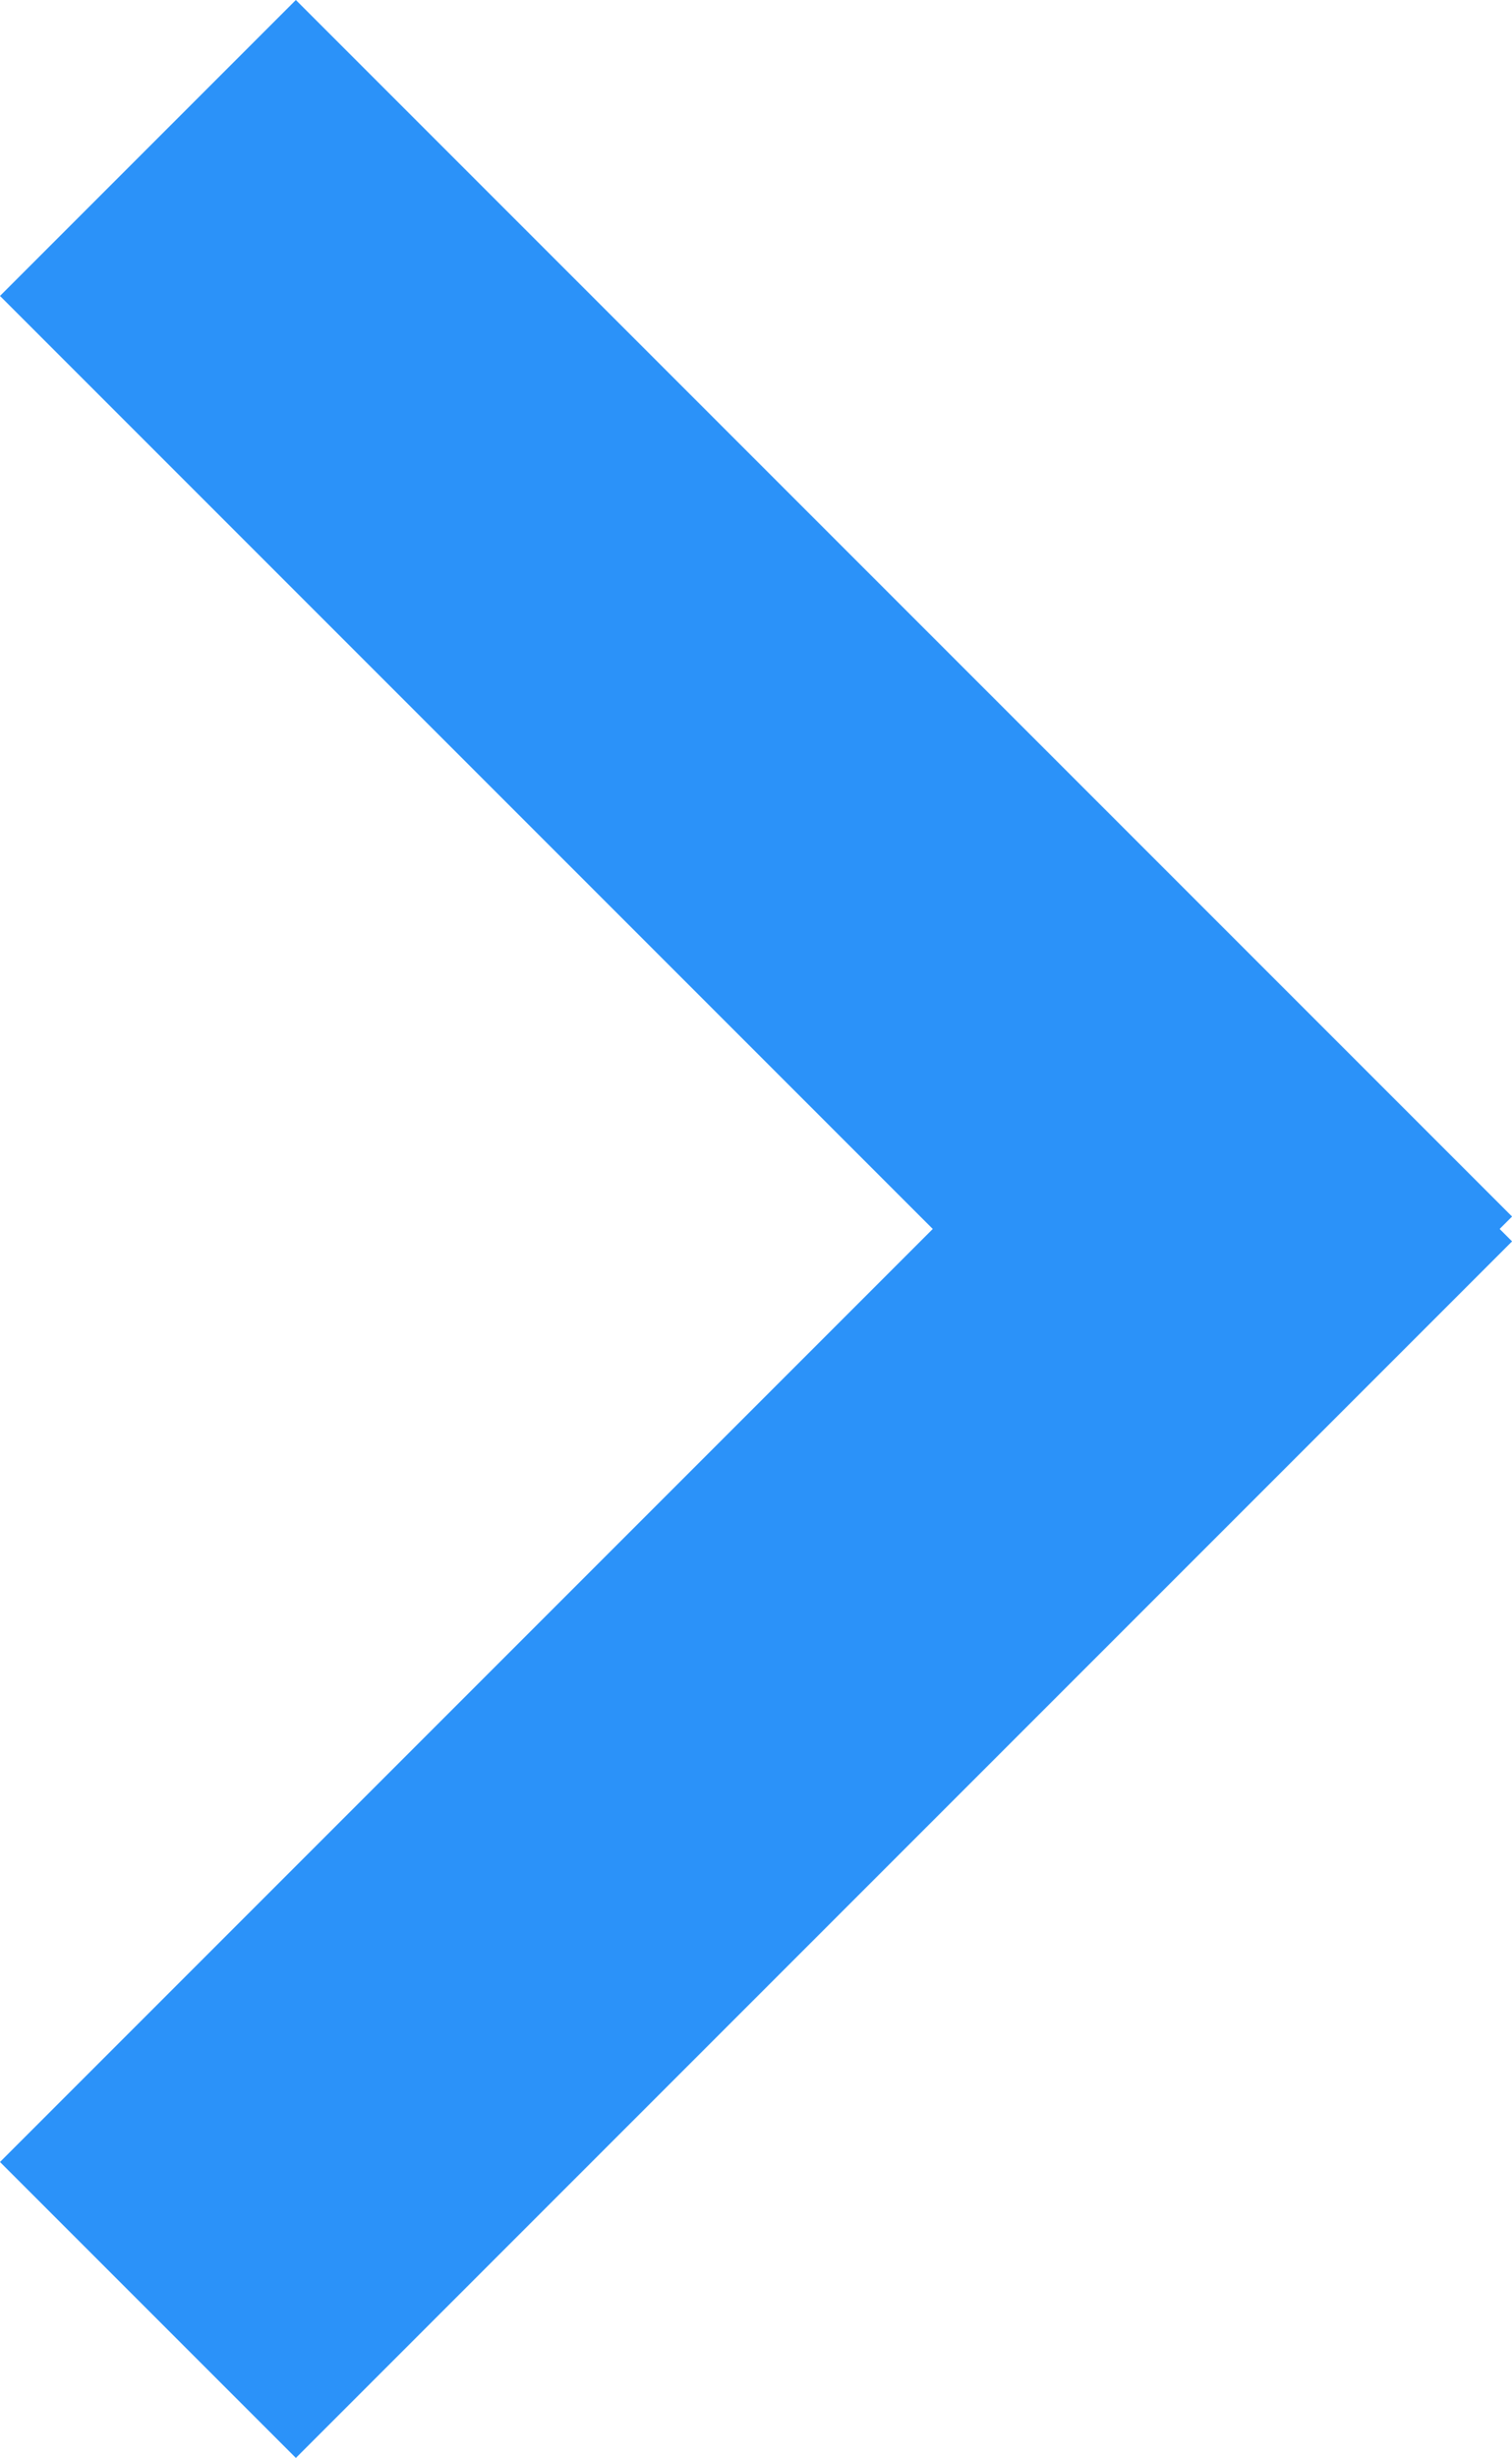 <svg xmlns="http://www.w3.org/2000/svg" width="17.223" height="27.99" viewBox="0 0 17.223 27.99">
  <g id="link" transform="translate(-549.036 -598.71)">
    <g id="Group_2" data-name="Group 2" transform="translate(549.036 598.71)">
      <rect id="Rectangle_1" data-name="Rectangle 1" width="19.592" height="4.766" transform="translate(0 24.62) rotate(-45)" fill="#2b92f9"/>
      <rect id="Rectangle_2" data-name="Rectangle 2" width="19.592" height="4.766" transform="translate(3.37) rotate(45)" fill="#2b92f9"/>
    </g>
  </g>
</svg>
